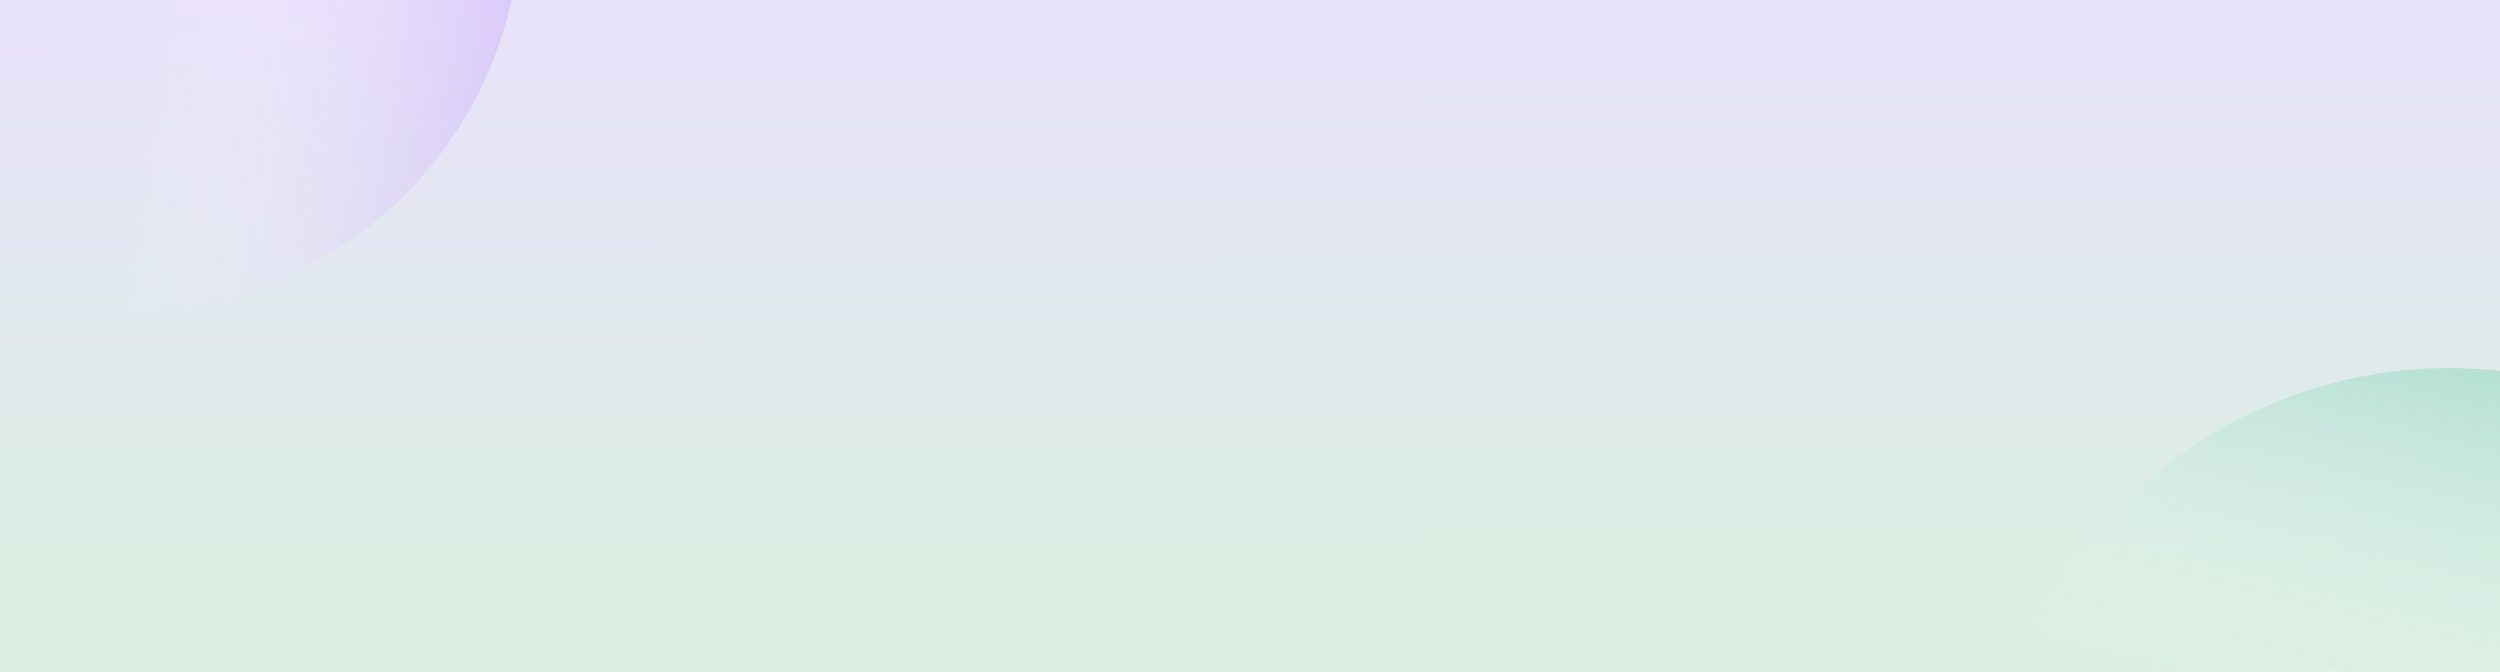 <svg width="1440" height="387" viewBox="0 0 1440 387" fill="none" xmlns="http://www.w3.org/2000/svg">
<g clip-path="url(#clip0_2066_3977)">
<rect width="1455" height="505" transform="matrix(-1 0 0 1 1440 -53)" fill="url(#paint0_linear_2066_3977)"/>
<ellipse cx="265" cy="264" rx="265" ry="264" transform="matrix(-0.818 0.575 0.575 0.818 1474.77 108)" fill="url(#paint1_linear_2066_3977)"/>
<ellipse cx="230.458" cy="229.588" rx="230.458" ry="229.588" transform="matrix(-0.634 -0.773 -0.773 0.634 393.95 -18.281)" fill="url(#paint2_linear_2066_3977)"/>
</g>
<defs>
<linearGradient id="paint0_linear_2066_3977" x1="727.5" y1="8.58661e-08" x2="727" y2="379" gradientUnits="userSpaceOnUse">
<stop stop-color="#EBE0FF"/>
<stop offset="1" stop-color="#DBEEE3"/>
</linearGradient>
<linearGradient id="paint1_linear_2066_3977" x1="-84.069" y1="-95.131" x2="263.864" y2="208.406" gradientUnits="userSpaceOnUse">
<stop stop-color="#04AA6D"/>
<stop offset="1" stop-color="white" stop-opacity="0"/>
</linearGradient>
<linearGradient id="paint2_linear_2066_3977" x1="-73.111" y1="-82.731" x2="229.47" y2="181.241" gradientUnits="userSpaceOnUse">
<stop stop-color="#9763F6"/>
<stop offset="1" stop-color="white" stop-opacity="0"/>
</linearGradient>
<clipPath id="clip0_2066_3977">
<rect width="1440" height="387" fill="white"/>
</clipPath>
</defs>
</svg>
